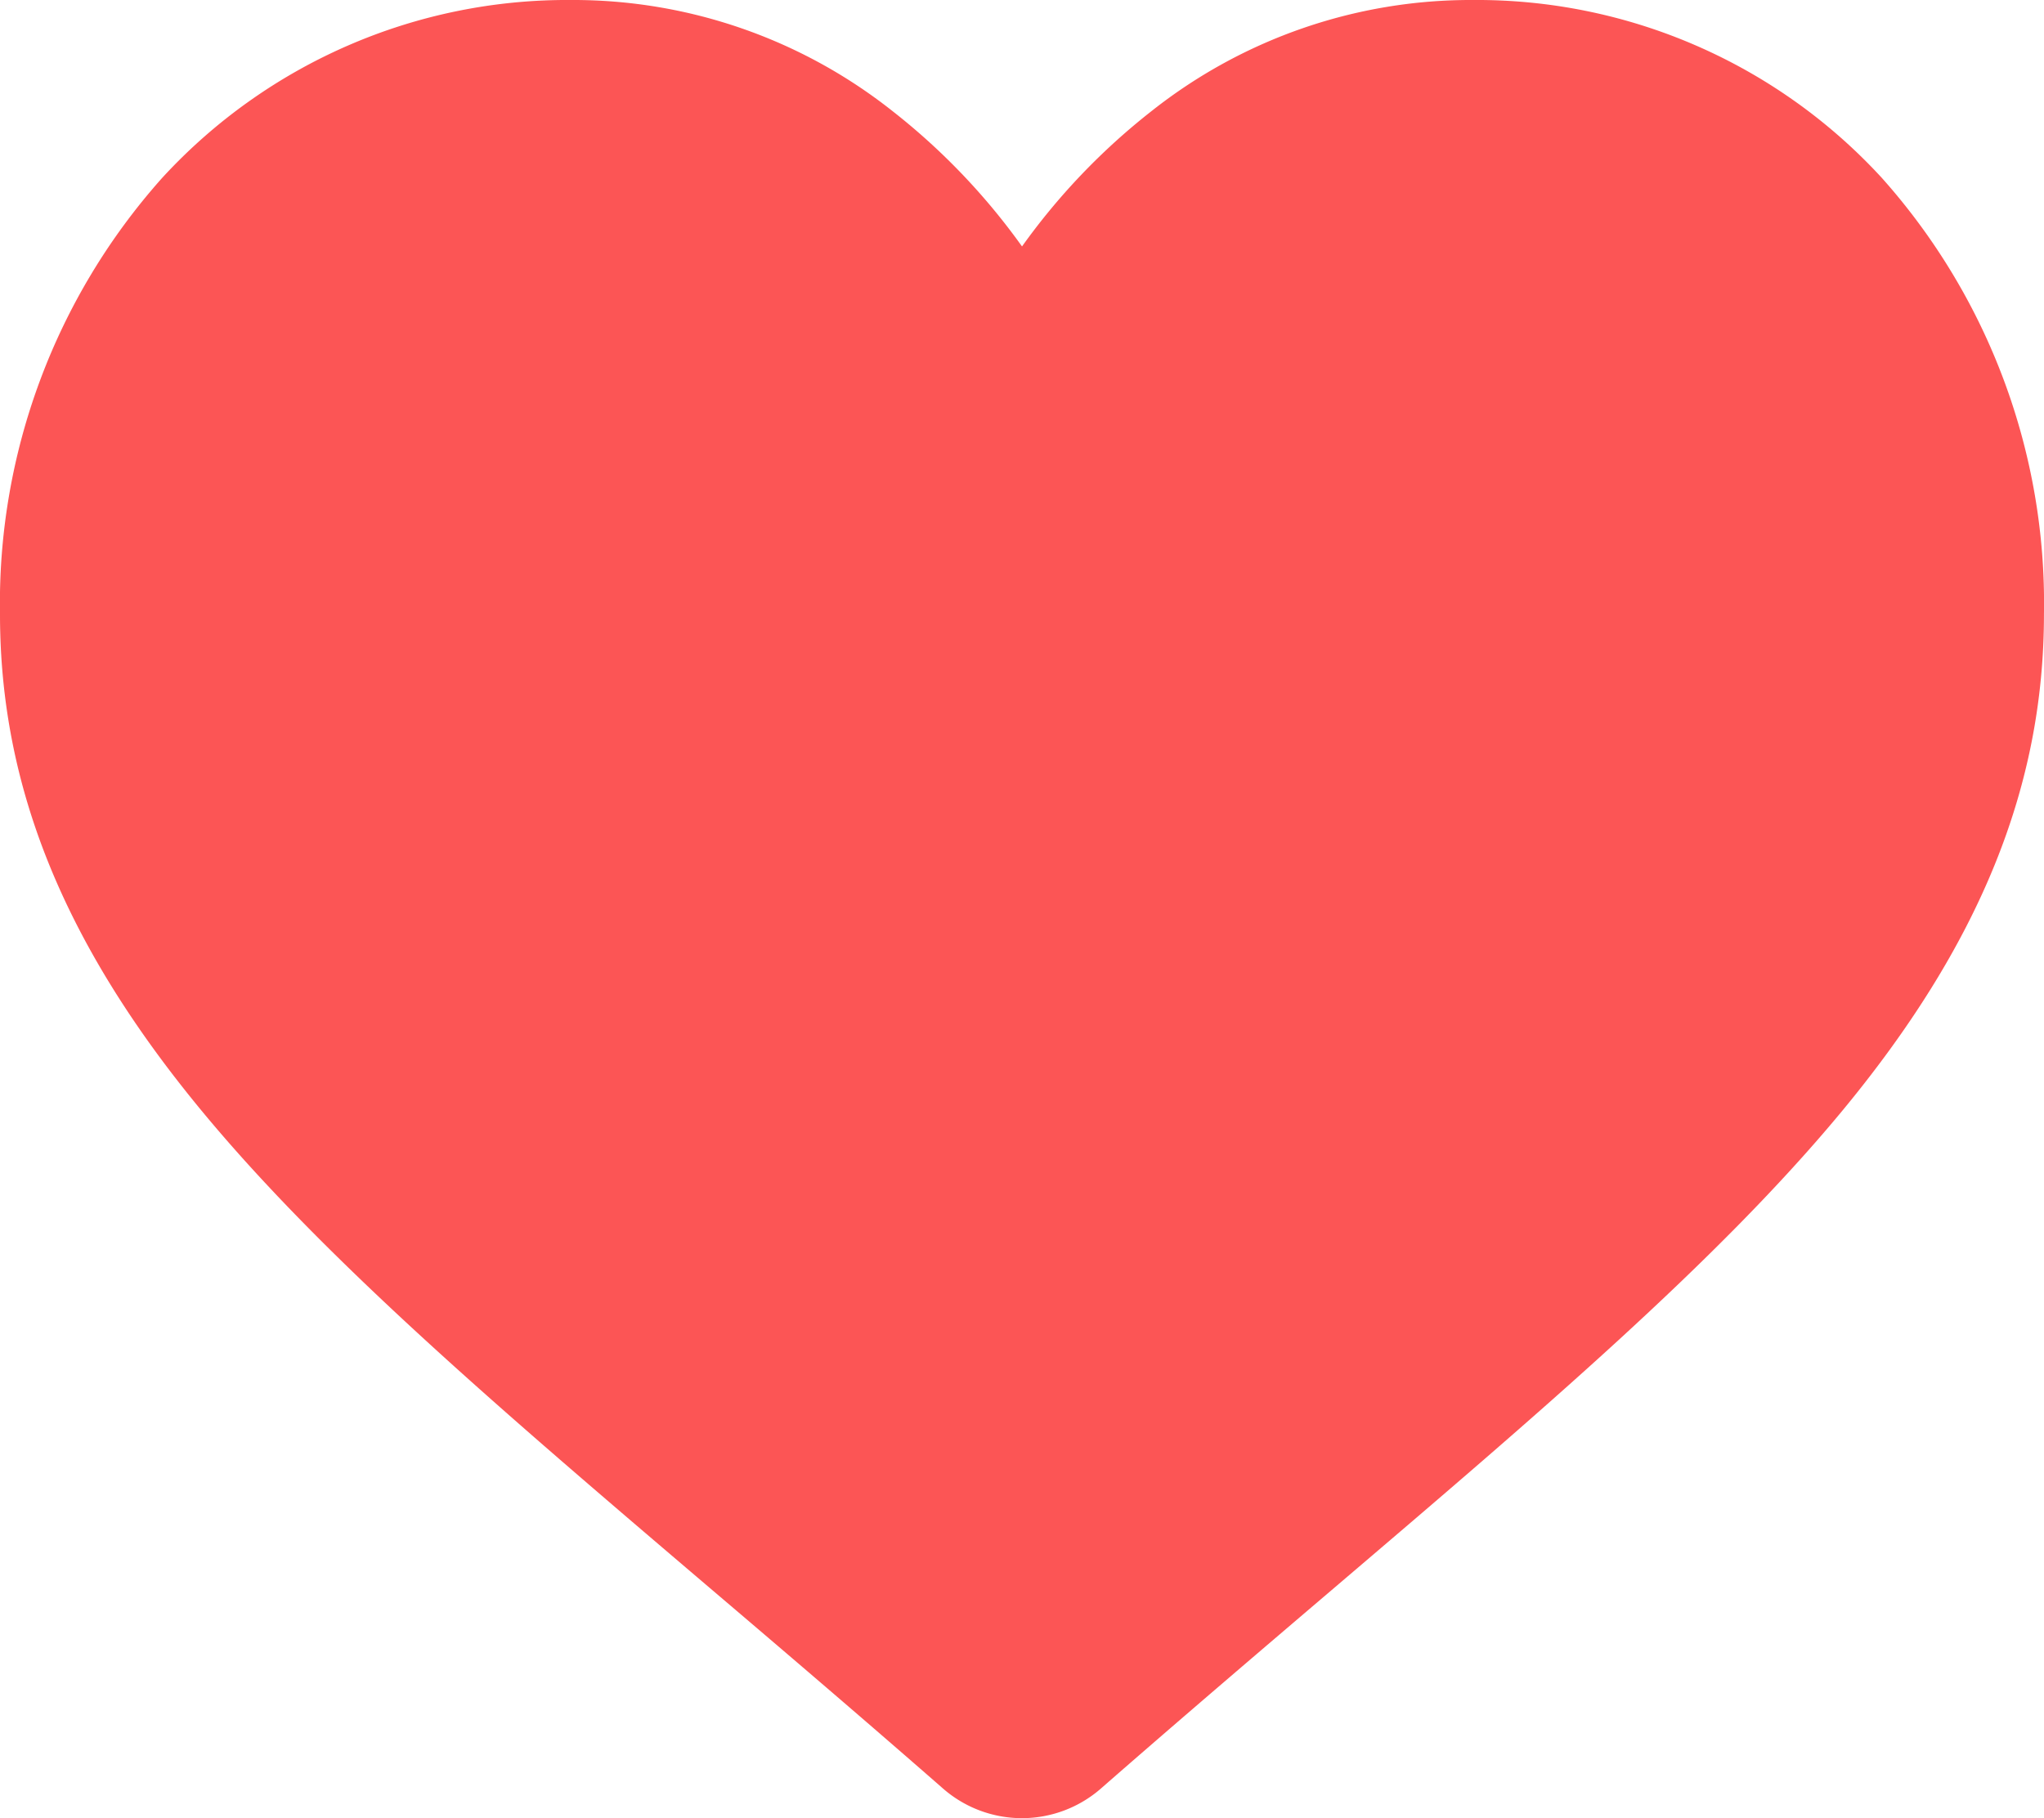 <svg xmlns="http://www.w3.org/2000/svg" width="51.241" height="45.588" viewBox="0 0 51.241 45.588">
  <path id="heart" d="M47.176,4.461A13.779,13.779,0,0,0,36.927,0a12.891,12.891,0,0,0-8.051,2.779,16.472,16.472,0,0,0-3.255,3.4,16.463,16.463,0,0,0-3.255-3.4A12.889,12.889,0,0,0,14.315,0,13.779,13.779,0,0,0,4.065,4.461,16.017,16.017,0,0,0,0,15.4c0,4.334,1.615,8.3,5.082,12.484,3.1,3.742,7.56,7.542,12.722,11.941,1.763,1.5,3.761,3.205,5.835,5.019a3.008,3.008,0,0,0,3.961,0c2.075-1.814,4.074-3.518,5.837-5.021,5.162-4.4,9.619-8.2,12.721-11.94,3.467-4.183,5.082-8.15,5.082-12.484A16.015,16.015,0,0,0,47.176,4.461Zm0,0" transform="translate(0)" fill="#fc5555"/>
</svg>
